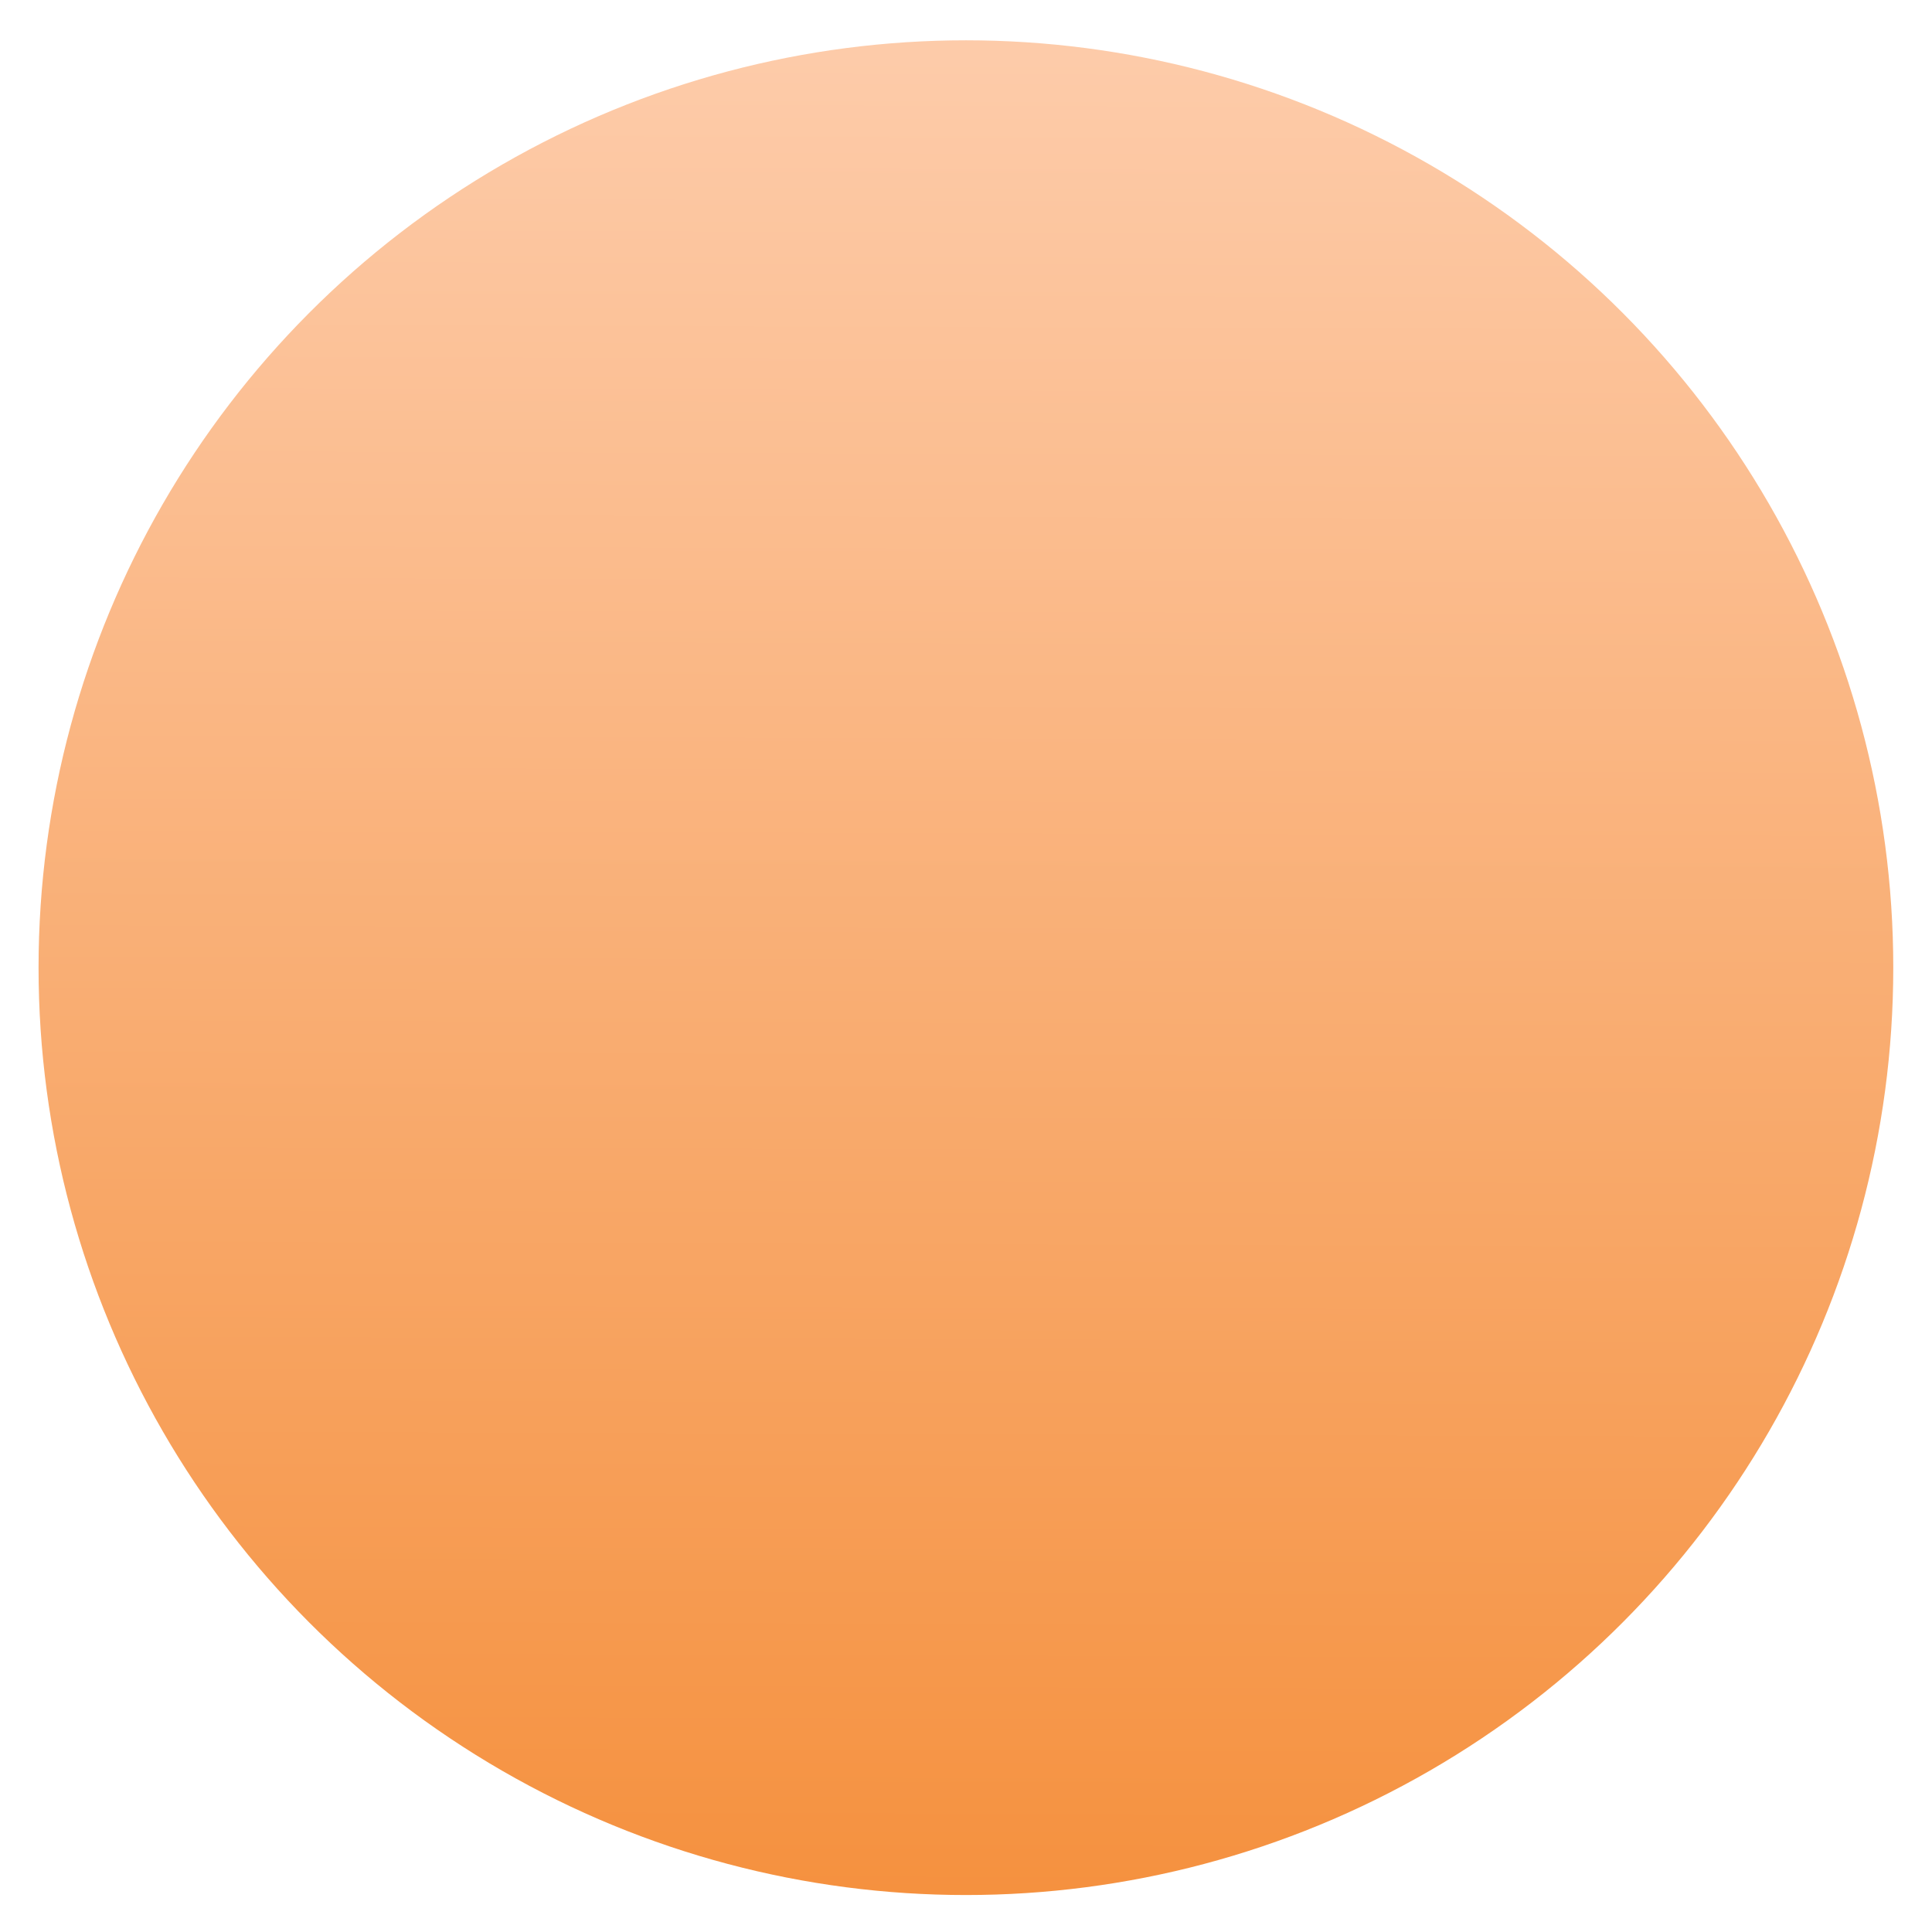 <?xml version="1.0" encoding="UTF-8" standalone="no"?>
<svg
   xmlns:dc="http://purl.org/dc/elements/1.1/"
   xmlns:cc="http://creativecommons.org/ns#"
   xmlns:rdf="http://www.w3.org/1999/02/22-rdf-syntax-ns#"
   xmlns:svg="http://www.w3.org/2000/svg"
   xmlns="http://www.w3.org/2000/svg"
   xmlns:xlink="http://www.w3.org/1999/xlink"
   xmlns:sodipodi="http://sodipodi.sourceforge.net/DTD/sodipodi-0.dtd"
   xmlns:inkscape="http://www.inkscape.org/namespaces/inkscape"
   sodipodi:docname="bubble3.svg"
   inkscape:version="1.0 (4035a4fb49, 2020-05-01)"
   id="svg8"
   version="1.1"
   viewBox="0 0 250 250"
   height="250mm"
   width="250mm">
  <defs
     id="defs2">
    <linearGradient
       id="linearGradient16"
       inkscape:collect="always">
      <stop
         id="stop12"
         offset="0"
         style="stop-color:#fdcba9;stop-opacity:1" />
      <stop
         id="stop14"
         offset="1"
         style="stop-color:#f5913f;stop-opacity:1" />
    </linearGradient>
    <linearGradient
       gradientUnits="userSpaceOnUse"
       y2="244.929"
       x2="128.512"
       y1="7.56"
       x1="129.268"
       id="linearGradient18"
       xlink:href="#linearGradient16"
       inkscape:collect="always" />
  </defs>
  <sodipodi:namedview
     inkscape:window-maximized="1"
     inkscape:window-y="22"
     inkscape:window-x="-8"
     inkscape:window-height="1027"
     inkscape:window-width="1920"
     showgrid="false"
     inkscape:document-rotation="0"
     inkscape:current-layer="layer1"
     inkscape:document-units="mm"
     inkscape:cy="555.32225"
     inkscape:cx="568.66563"
     inkscape:zoom="0.7"
     inkscape:pageshadow="2"
     inkscape:pageopacity="0.0"
     borderopacity="1.0"
     bordercolor="#666666"
     pagecolor="#ffffff"
     id="base" />
  <g
     id="layer1"
     inkscape:groupmode="layer"
     inkscape:label="Layer 1">
    <circle
       r="120"
       cy="125.216"
       cx="124.989"
       id="path10"
       style="fill:url(#linearGradient18);fill-rule:evenodd;stroke-width:0.333;fill-opacity:1" />
  </g>
</svg>
